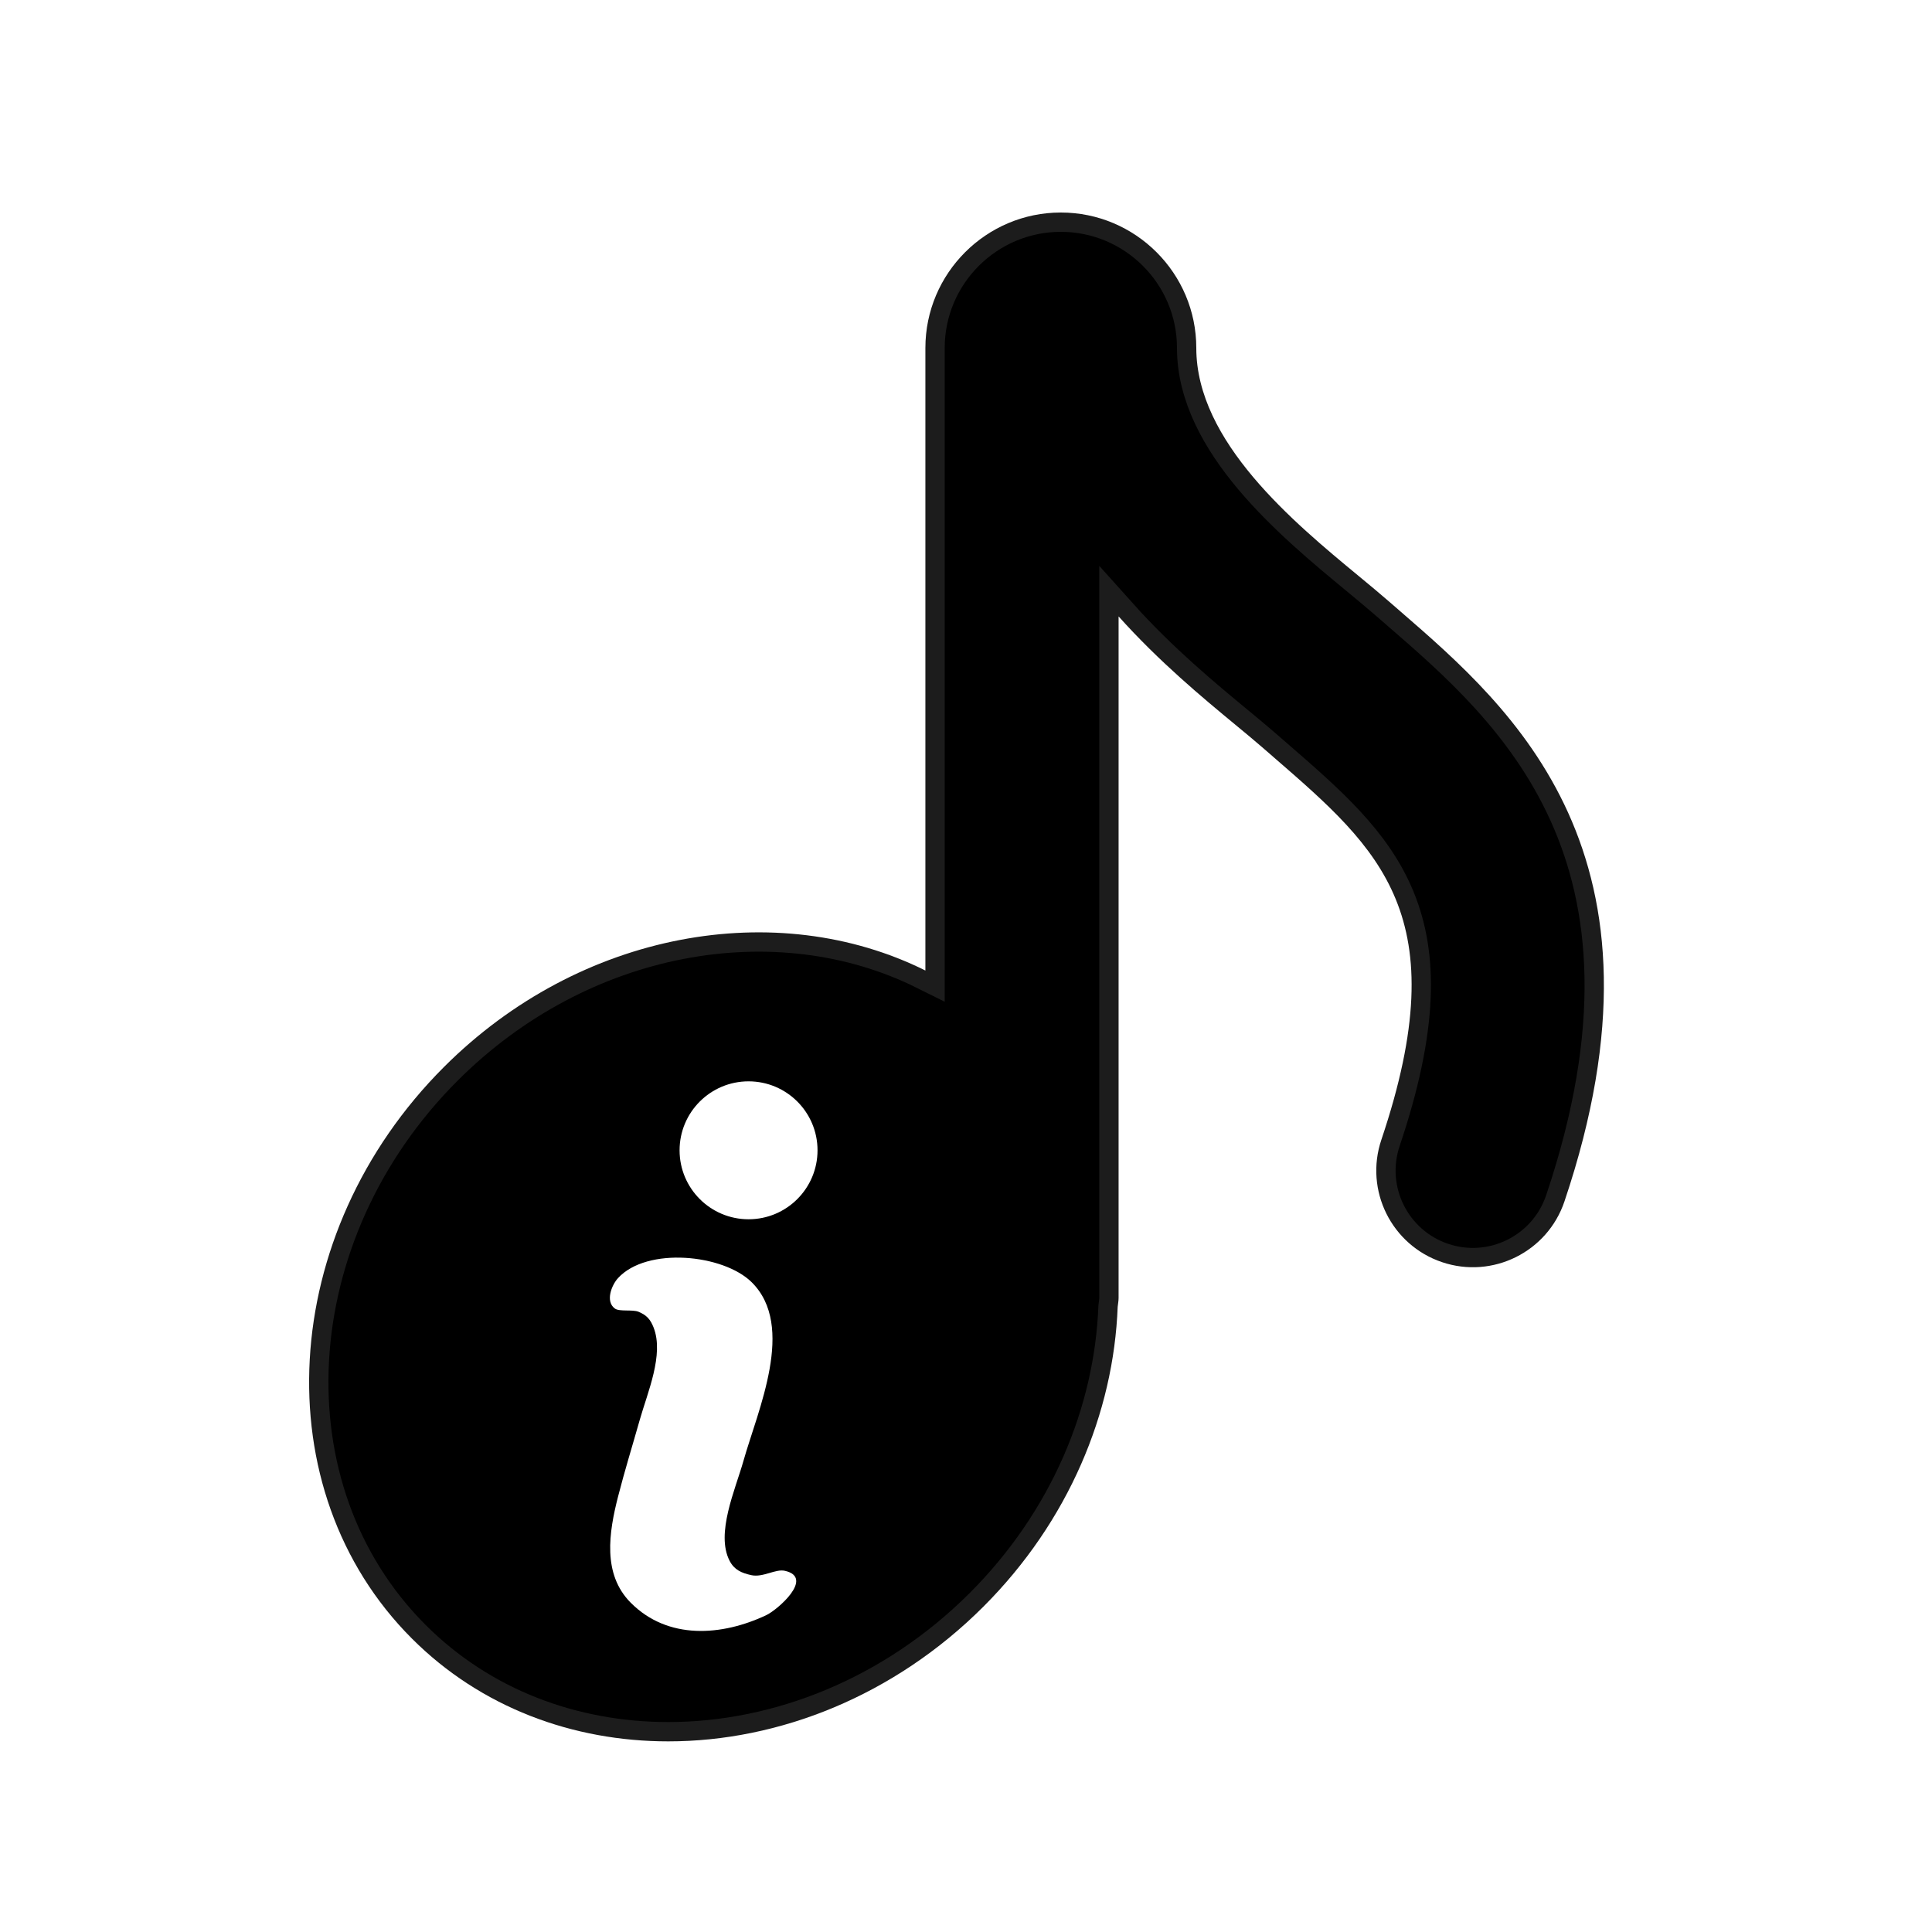 <?xml version="1.0" encoding="UTF-8" standalone="no"?>
<svg width="100px" height="100px" viewBox="0 0 100 100" version="1.1" xmlns="http://www.w3.org/2000/svg" xmlns:xlink="http://www.w3.org/1999/xlink">
    <!-- Generator: Sketch 3.6.1 (26313) - http://www.bohemiancoding.com/sketch -->
    <title>icon</title>
    <desc>Created with Sketch.</desc>
    <defs>
        <filter x="-50%" y="-50%" width="200%" height="200%" filterUnits="objectBoundingBox" id="filter-1">
            <feOffset dx="0" dy="1" in="SourceAlpha" result="shadowOffsetOuter1"></feOffset>
            <feGaussianBlur stdDeviation="0" in="shadowOffsetOuter1" result="shadowBlurOuter1"></feGaussianBlur>
            <feColorMatrix values="0 0 0 0 0   0 0 0 0 0   0 0 0 0 0  0 0 0 0.239 0" in="shadowBlurOuter1" type="matrix" result="shadowMatrixOuter1"></feColorMatrix>
            <feMerge>
                <feMergeNode in="shadowMatrixOuter1"></feMergeNode>
                <feMergeNode in="SourceGraphic"></feMergeNode>
            </feMerge>
        </filter>
    </defs>
    <g id="Page-1" stroke="none" stroke-width="1" fill="none" fill-rule="evenodd">
        <g id="icon">
            <rect id="Rectangle-1-Copy" fill="#FFFFFF" x="0" y="0" width="100" height="100" rx="6"></rect>
            <path d="M71.895,31.134 C71.433,30.731 70.898,30.288 70.315,29.806 C66.971,27.043 61.92,22.867 61.92,18.012 C61.92,14.146 58.775,11 54.909,11 C51.043,11 47.898,14.146 47.898,18.012 L47.898,50.234 C40.214,46.409 30.034,48.172 22.977,55.23 C14.365,63.842 13.623,77.113 21.321,84.812 C24.888,88.379 29.65,90.133 34.591,90.133 C40.316,90.133 46.281,87.778 50.904,83.156 C55.312,78.748 57.643,73.12 57.851,67.643 C57.866,67.488 57.898,67.338 57.898,67.179 L57.898,31.905 C60.005,34.257 62.263,36.125 63.944,37.514 C64.454,37.936 64.923,38.322 65.327,38.674 L65.937,39.204 C71.432,43.967 75.402,47.408 71.499,58.994 C70.617,61.611 72.024,64.448 74.64,65.329 C77.253,66.211 80.093,64.805 80.975,62.188 C87.02,44.245 78.275,36.664 72.487,31.648 L71.895,31.134 Z" id="Fill-1" stroke-opacity="0.113" stroke="#FFFFFF" stroke-width="2" fill="#000000"></path>
            <path d="M38.745,54.97 C36.774,54.97 35.175,56.568 35.175,58.54 C35.175,60.511 36.774,62.109 38.745,62.109 C40.716,62.109 42.315,60.511 42.315,58.54 C42.315,56.568 40.716,54.97 38.745,54.97 M40.631,80.306 C40.137,80.191 39.494,80.665 38.883,80.529 C38.383,80.418 38.01,80.258 37.768,79.794 C37.028,78.379 38.064,76.093 38.48,74.619 C39.222,71.991 41.205,67.645 38.909,65.37 C37.441,63.916 33.485,63.523 31.989,65.154 C31.663,65.51 31.317,66.354 31.824,66.729 C32.061,66.904 32.74,66.767 33.055,66.899 C33.471,67.074 33.664,67.289 33.829,67.71 C34.38,69.108 33.512,71.084 33.115,72.487 C32.74,73.812 32.33,75.133 31.989,76.468 C31.517,78.317 31.172,80.474 32.645,81.955 C34.57,83.892 37.361,83.686 39.661,82.601 C40.234,82.333 42.169,80.662 40.631,80.306" id="Fill-4" fill="#FFFFFF" filter="url(#filter-1)"></path>
        </g>
    </g>
</svg>